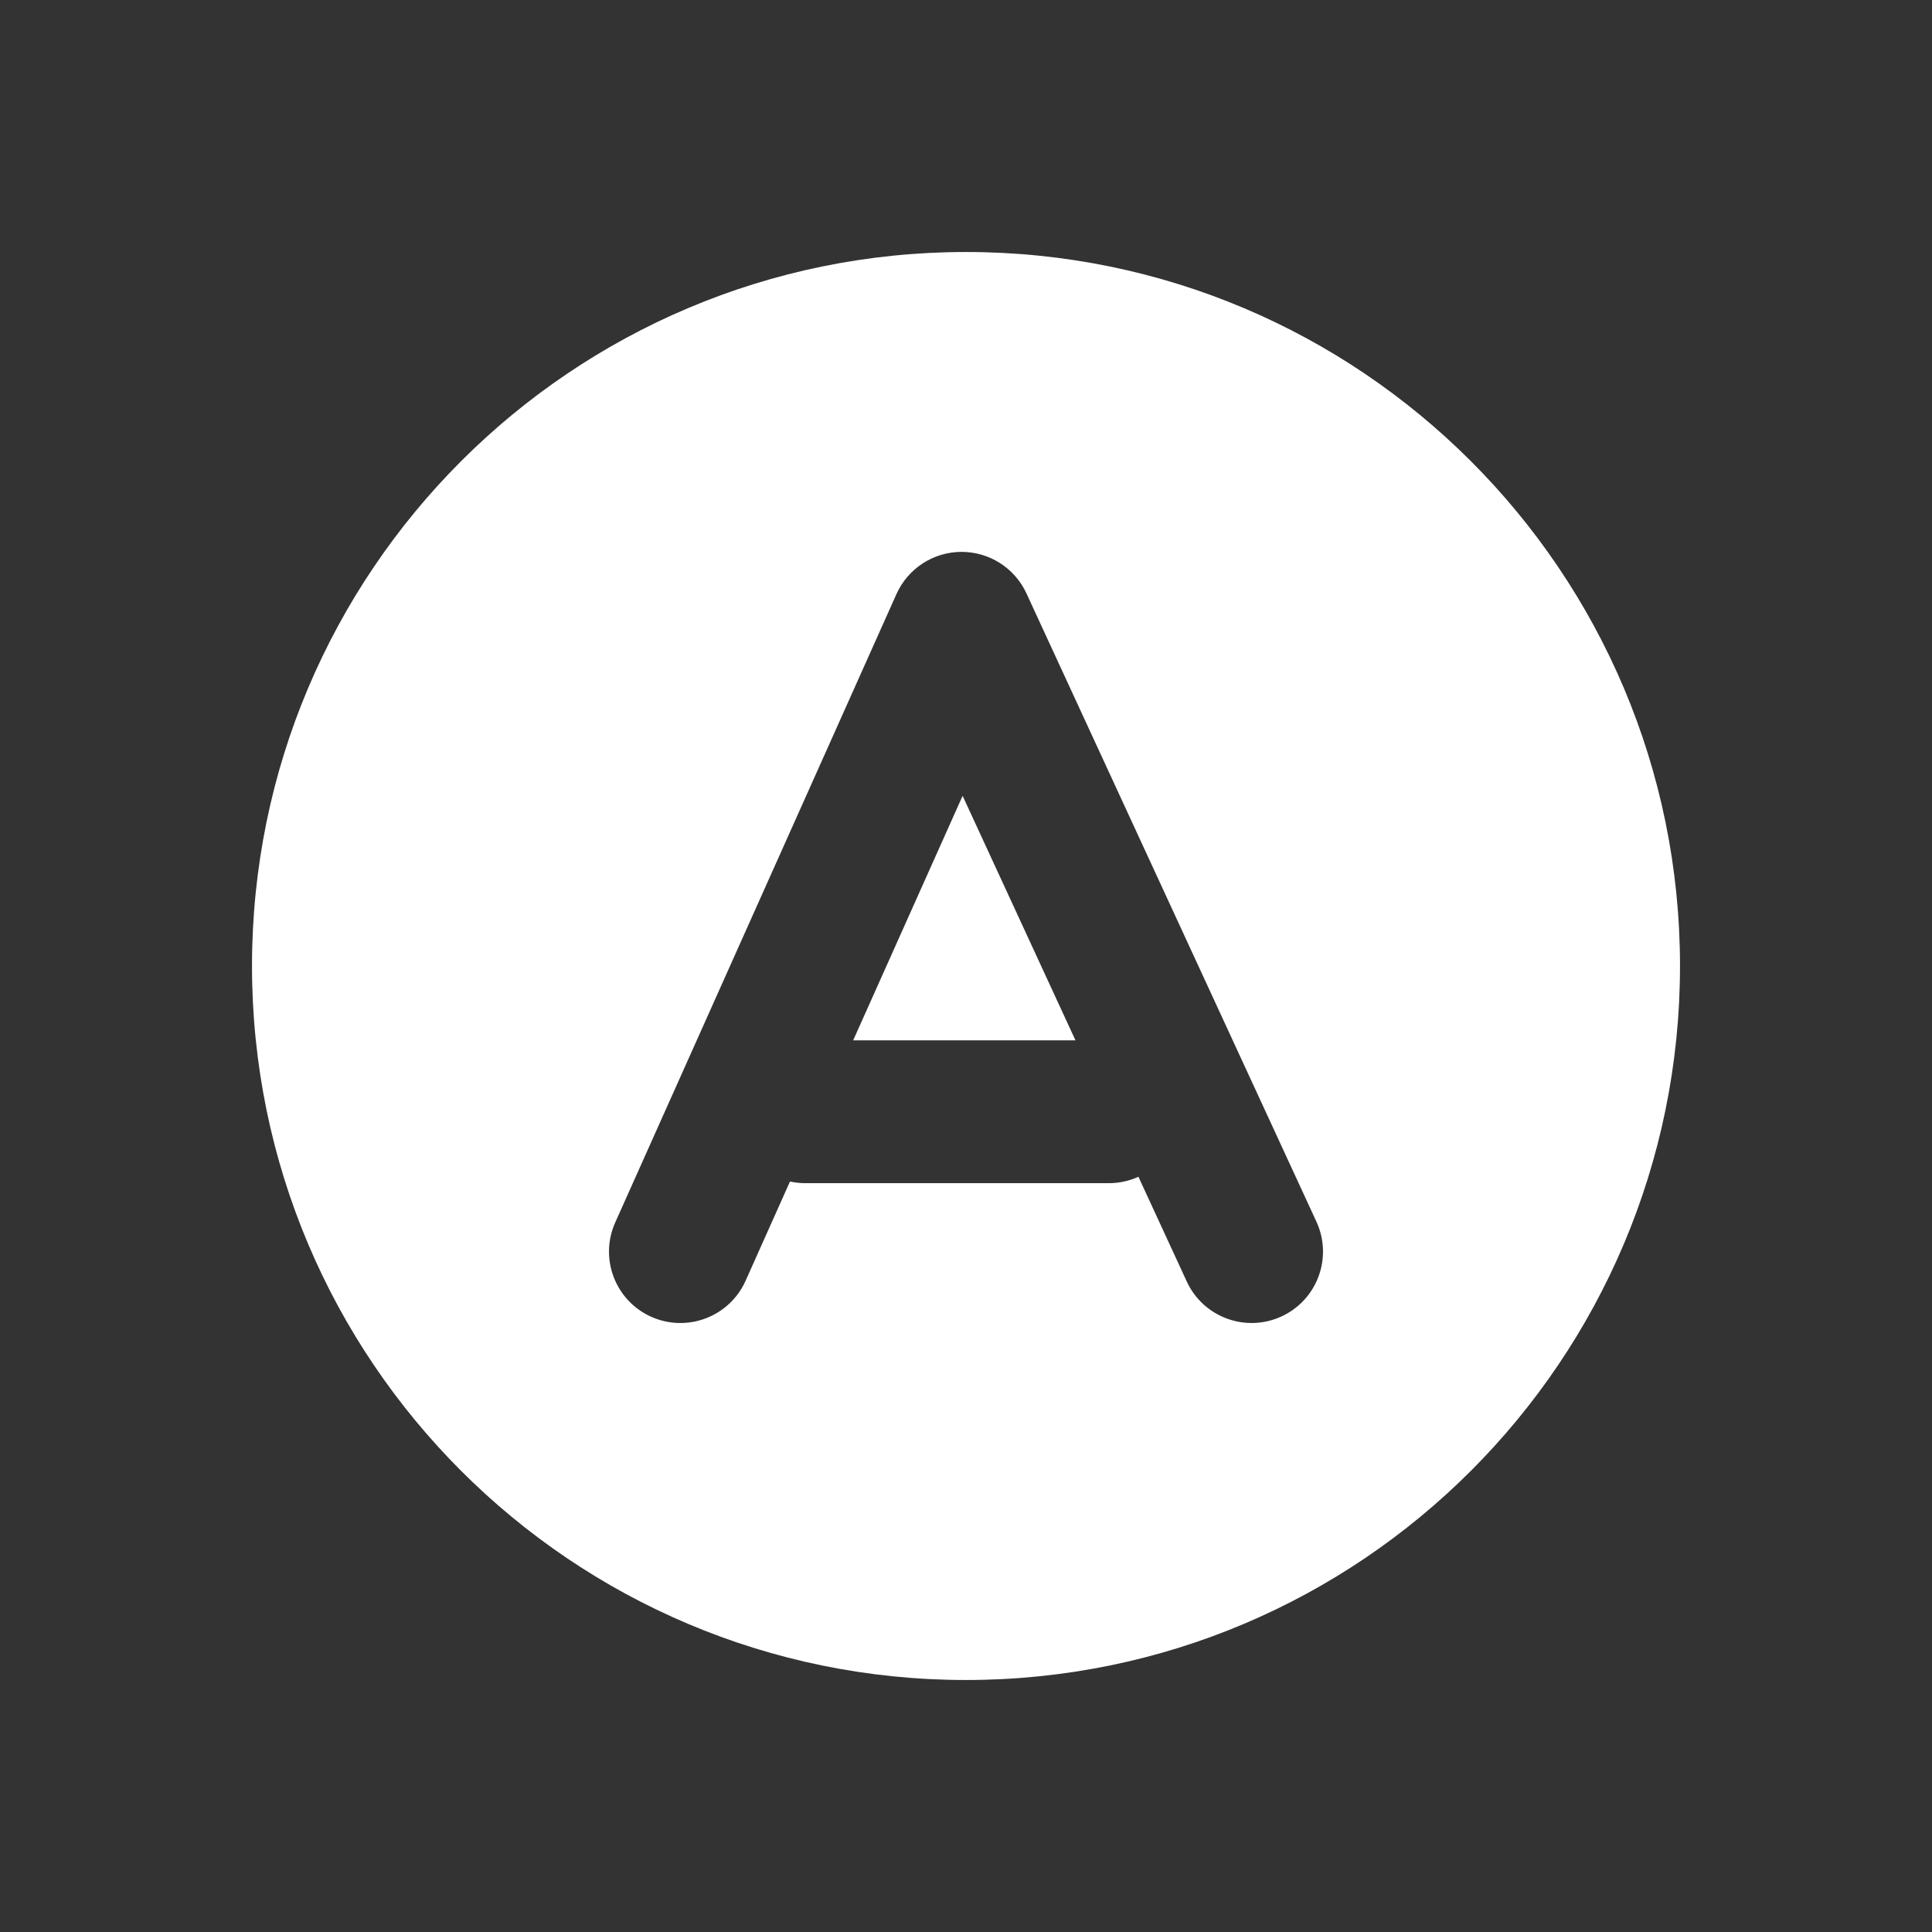 <svg width="69" height="69" viewBox="0 0 69 69" fill="none" xmlns="http://www.w3.org/2000/svg">
<rect x="0" y="0" width="69" height="69" fill="#333333" stroke="none"/>
<path fill-rule="evenodd" clip-rule="evenodd" d="M60 34.5C60 48.583 48.583 60 34.5 60C20.417 60 9 48.583 9 34.5C9 20.417 20.417 9 34.5 9C48.583 9 60 20.417 60 34.5ZM34.328 19.71C35.328 19.704 36.239 20.284 36.658 21.191L47.015 43.631C47.605 44.91 47.047 46.425 45.769 47.015C44.49 47.605 42.975 47.047 42.385 45.769L40.658 42.027C40.336 42.174 39.977 42.256 39.6 42.256H28.762C28.574 42.256 28.391 42.236 28.214 42.197L26.628 45.742C26.052 47.027 24.544 47.603 23.258 47.028C21.973 46.452 21.397 44.944 21.973 43.658L32.016 21.218C32.424 20.306 33.328 19.716 34.328 19.71ZM30.47 37.156H38.41L34.379 28.422L30.47 37.156Z" fill="white"/>
</svg>
